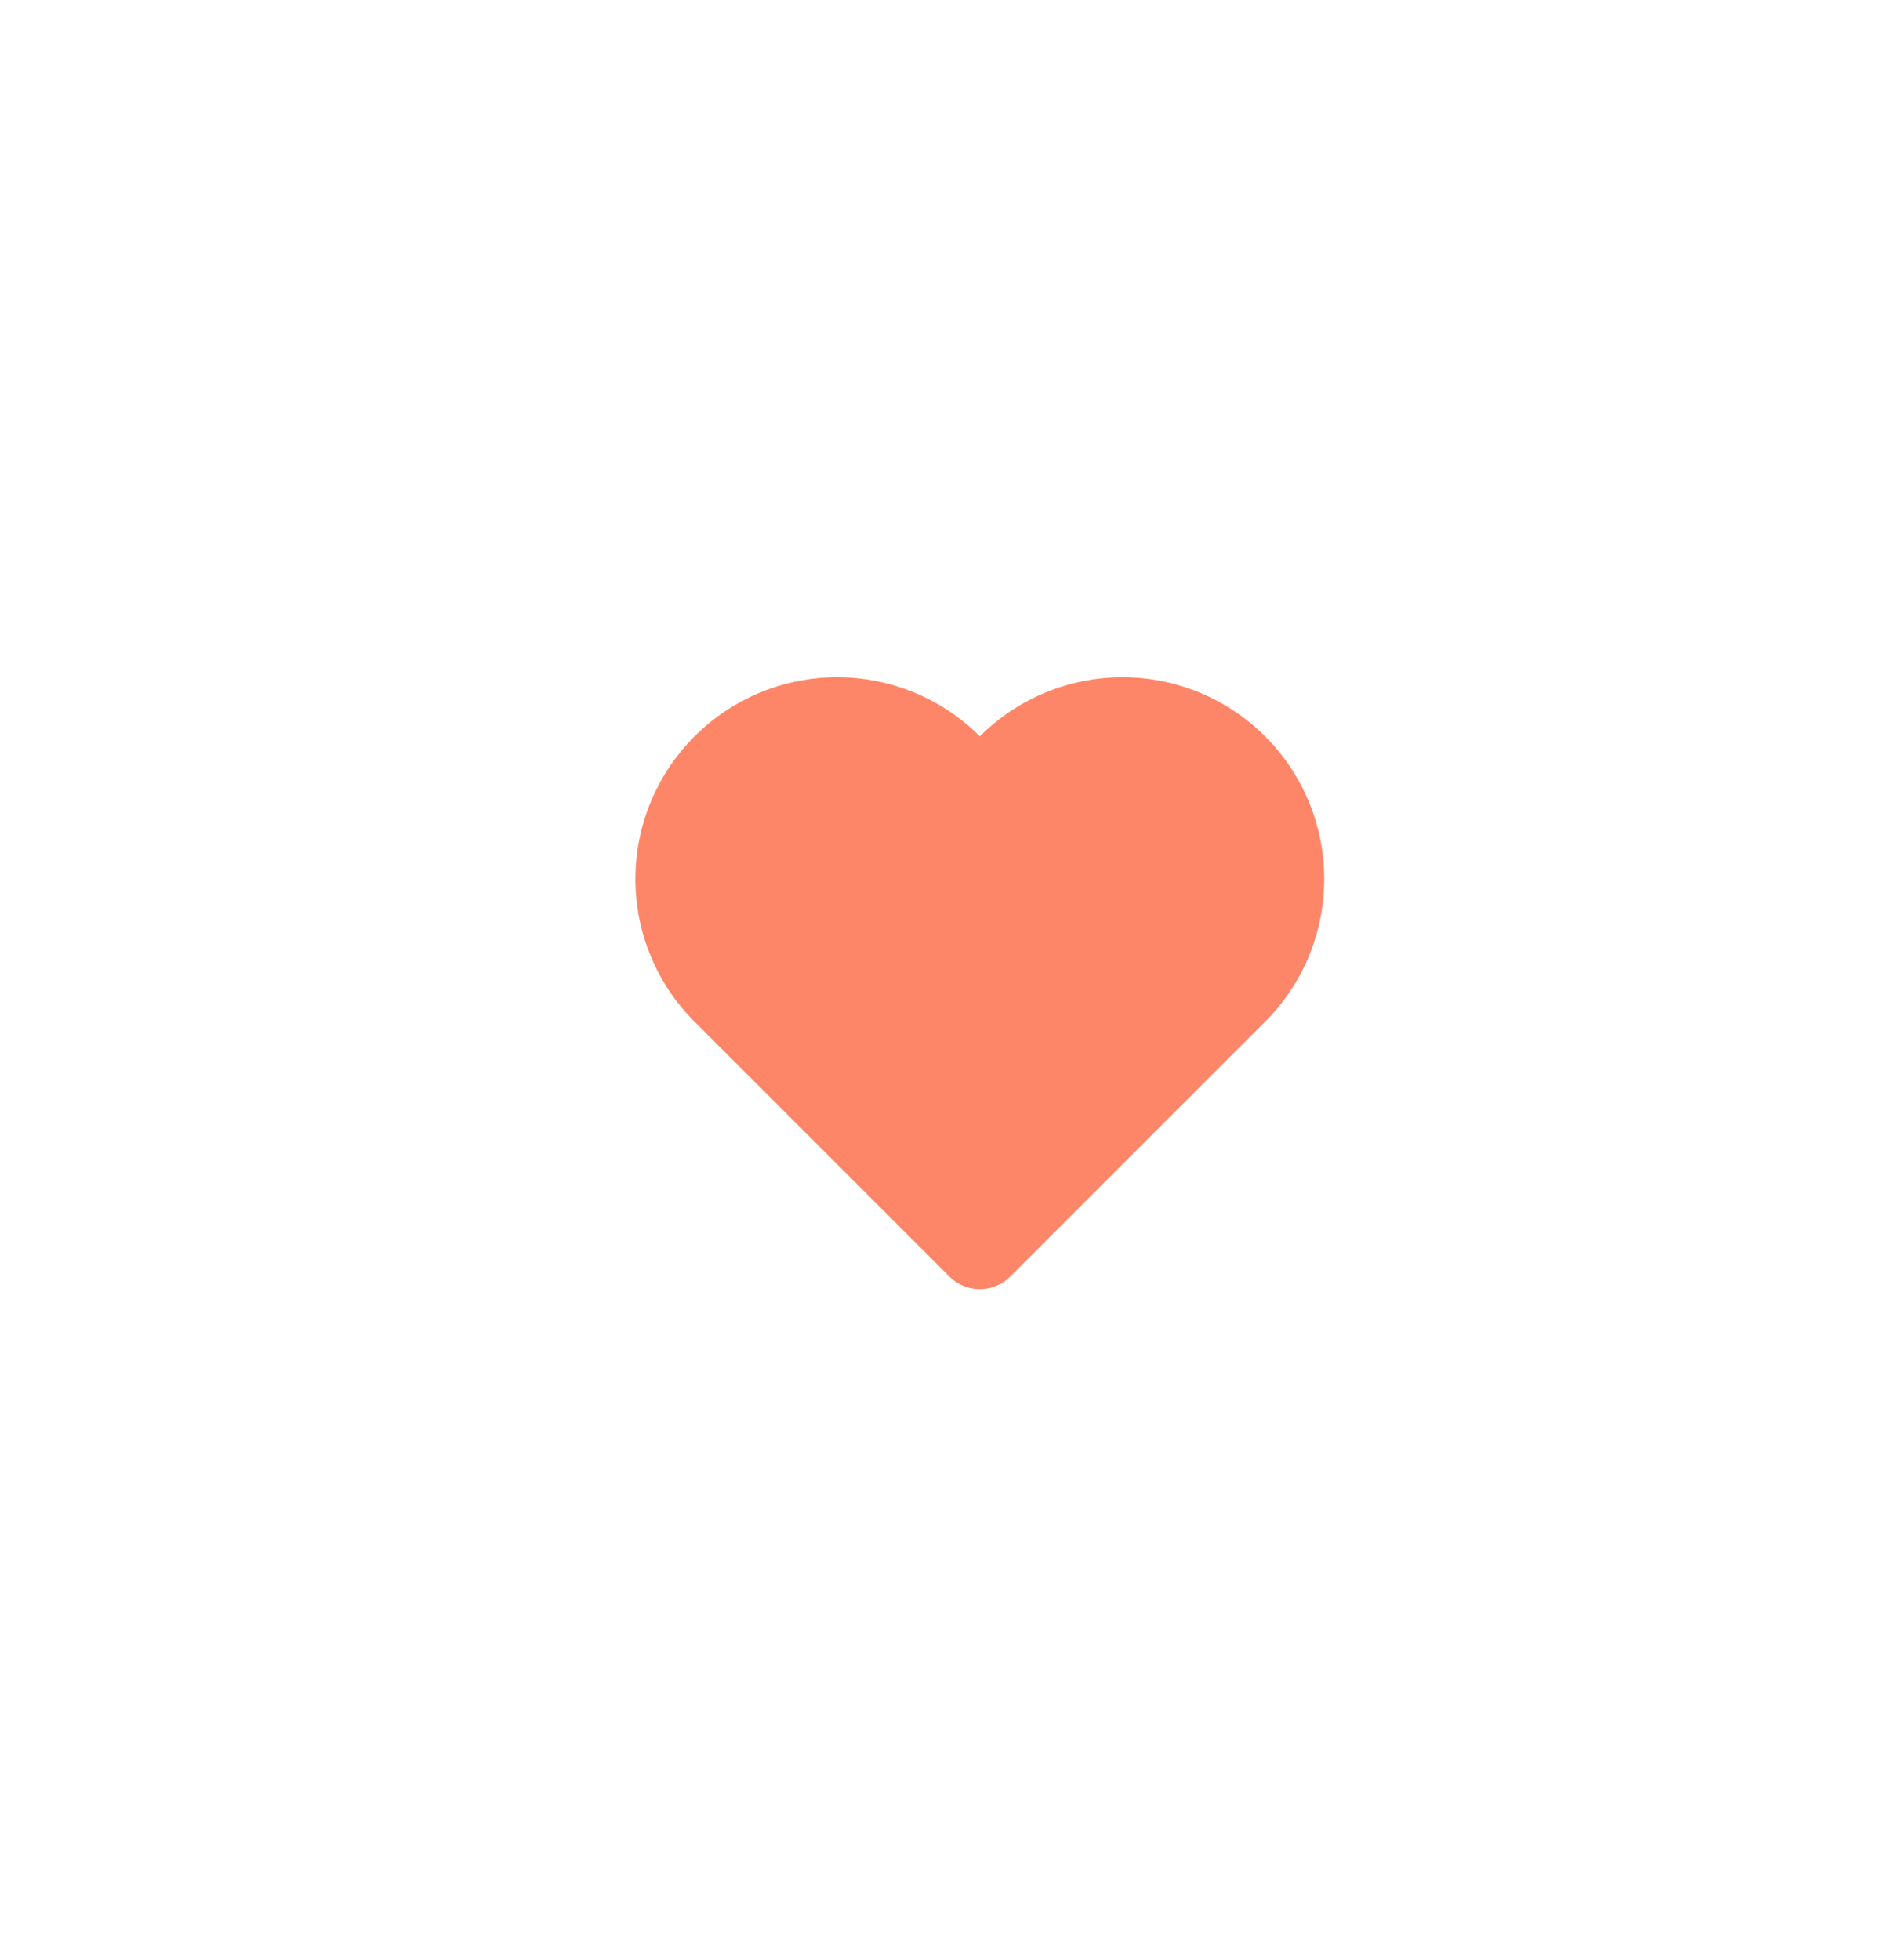 <svg width="33" height="34" viewBox="0 0 33 34" fill="none" xmlns="http://www.w3.org/2000/svg">
<g filter="url(#filter0_d_1014_495)">
<rect x="5" y="2" width="24" height="24" rx="12" fill="white"/>
<g clip-path="url(#clip0_1014_495)">
<path d="M12.05 9.775C12.706 9.118 13.597 8.749 14.525 8.749C15.453 8.749 16.343 9.118 17 9.774C17.657 9.118 18.547 8.749 19.475 8.749C20.403 8.749 21.294 9.118 21.95 9.775C22.607 10.431 22.976 11.322 22.976 12.25C22.976 13.178 22.607 14.069 21.95 14.725L17.53 19.145C17.274 19.402 16.878 19.434 16.587 19.241C16.546 19.214 16.506 19.182 16.47 19.145L12.05 14.725C11.393 14.069 11.024 13.178 11.024 12.25C11.024 11.322 11.393 10.431 12.05 9.775Z" fill="#FE8668"/>
</g>
</g>
<defs>
<filter id="filter0_d_1014_495" x="0" y="0" width="34" height="34" filterUnits="userSpaceOnUse" color-interpolation-filters="sRGB">
<feFlood flood-opacity="0" result="BackgroundImageFix"/>
<feColorMatrix in="SourceAlpha" type="matrix" values="0 0 0 0 0 0 0 0 0 0 0 0 0 0 0 0 0 0 127 0" result="hardAlpha"/>
<feOffset dy="3"/>
<feGaussianBlur stdDeviation="2.5"/>
<feColorMatrix type="matrix" values="0 0 0 0 0 0 0 0 0 0 0 0 0 0 0 0 0 0 0.15 0"/>
<feBlend mode="normal" in2="BackgroundImageFix" result="effect1_dropShadow_1014_495"/>
<feBlend mode="normal" in="SourceGraphic" in2="effect1_dropShadow_1014_495" result="shape"/>
</filter>
<clipPath id="clip0_1014_495">
<rect width="12" height="12" fill="white" transform="translate(11 8)"/>
</clipPath>
</defs>
</svg>
